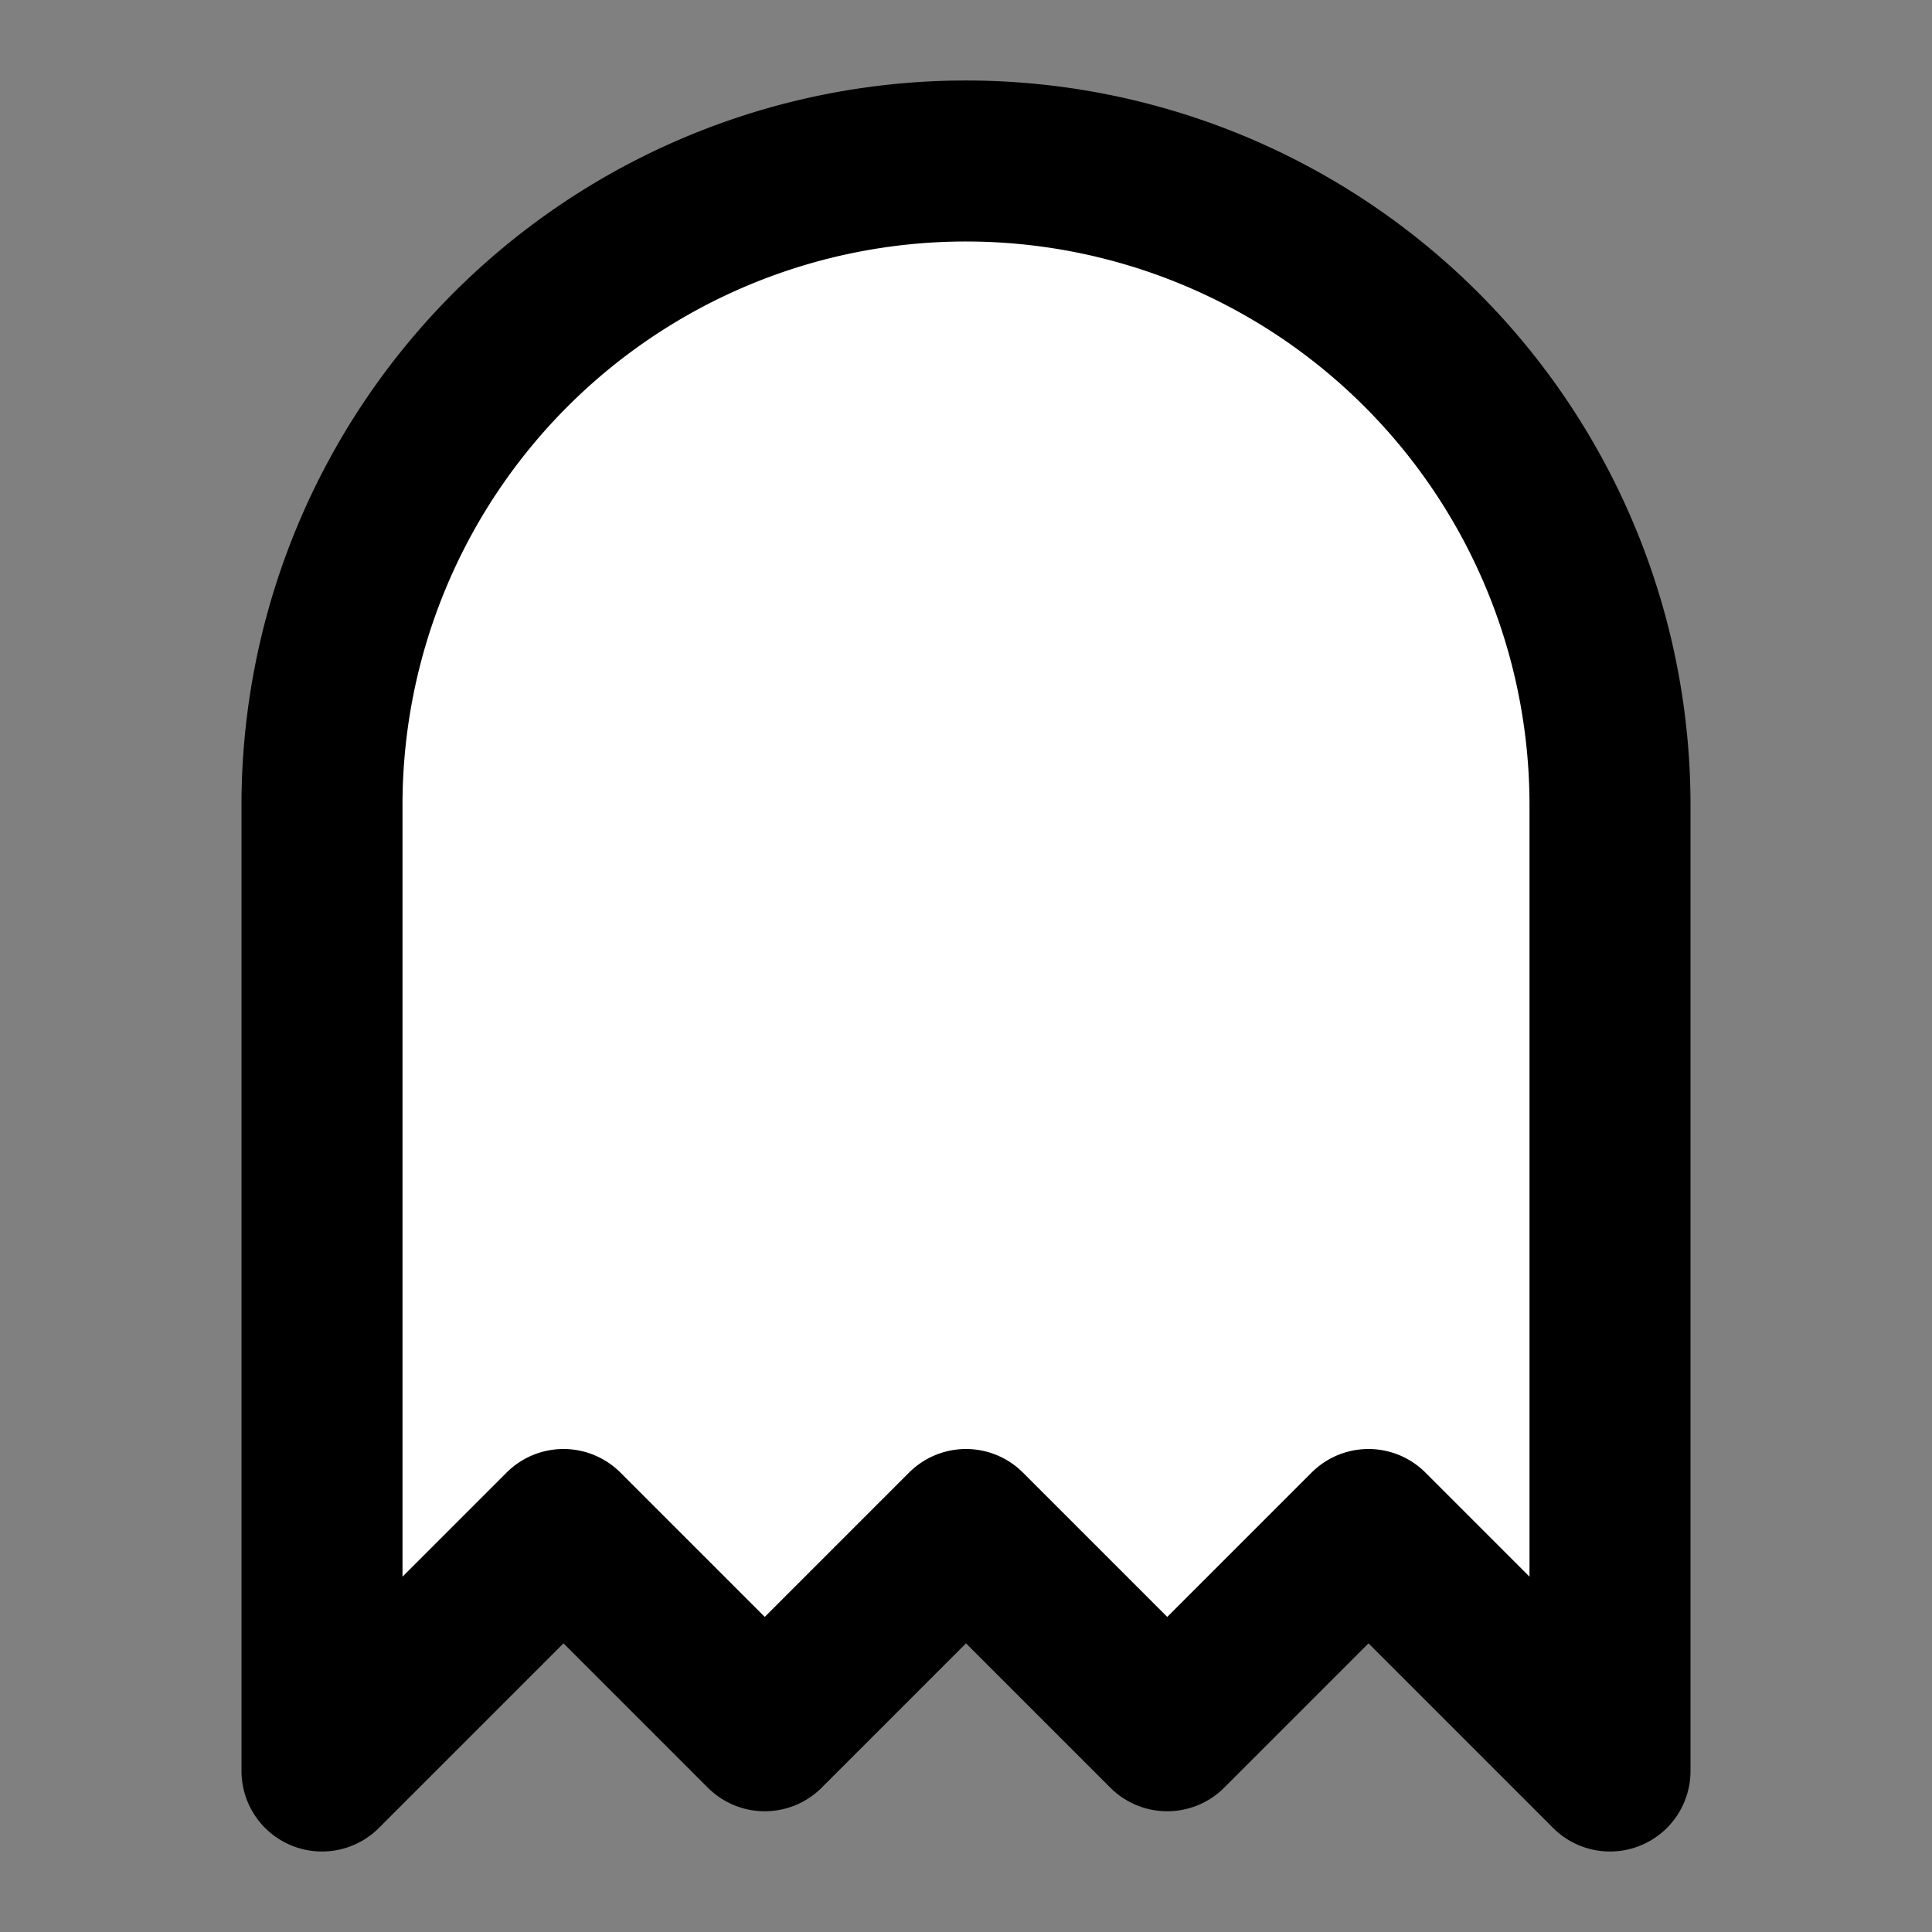 <svg
            xmlns="http://www.w3.org/2000/svg"
            width="28"
            height="28"
            viewBox="0 0 24 24"
            fill="#ffffff"
            stroke="#000000"
            stroke-width="2"
            stroke-linecap="round"
            stroke-linejoin="round"
          >
            <rect x="0" y="0" width="24" height="24" fill="#808080" stroke="none"/>
            <path d="M9 10h.01"></path>
            <path d="M15 10h.01"></path>
            <path
              d="M12 2a8 8 0 0 0-8 8v12l3-3 2.5 2.5L12 19l2.5 2.5L17 19l3 3V10a8 8 0 0 0-8-8z"
            ></path>
</svg>